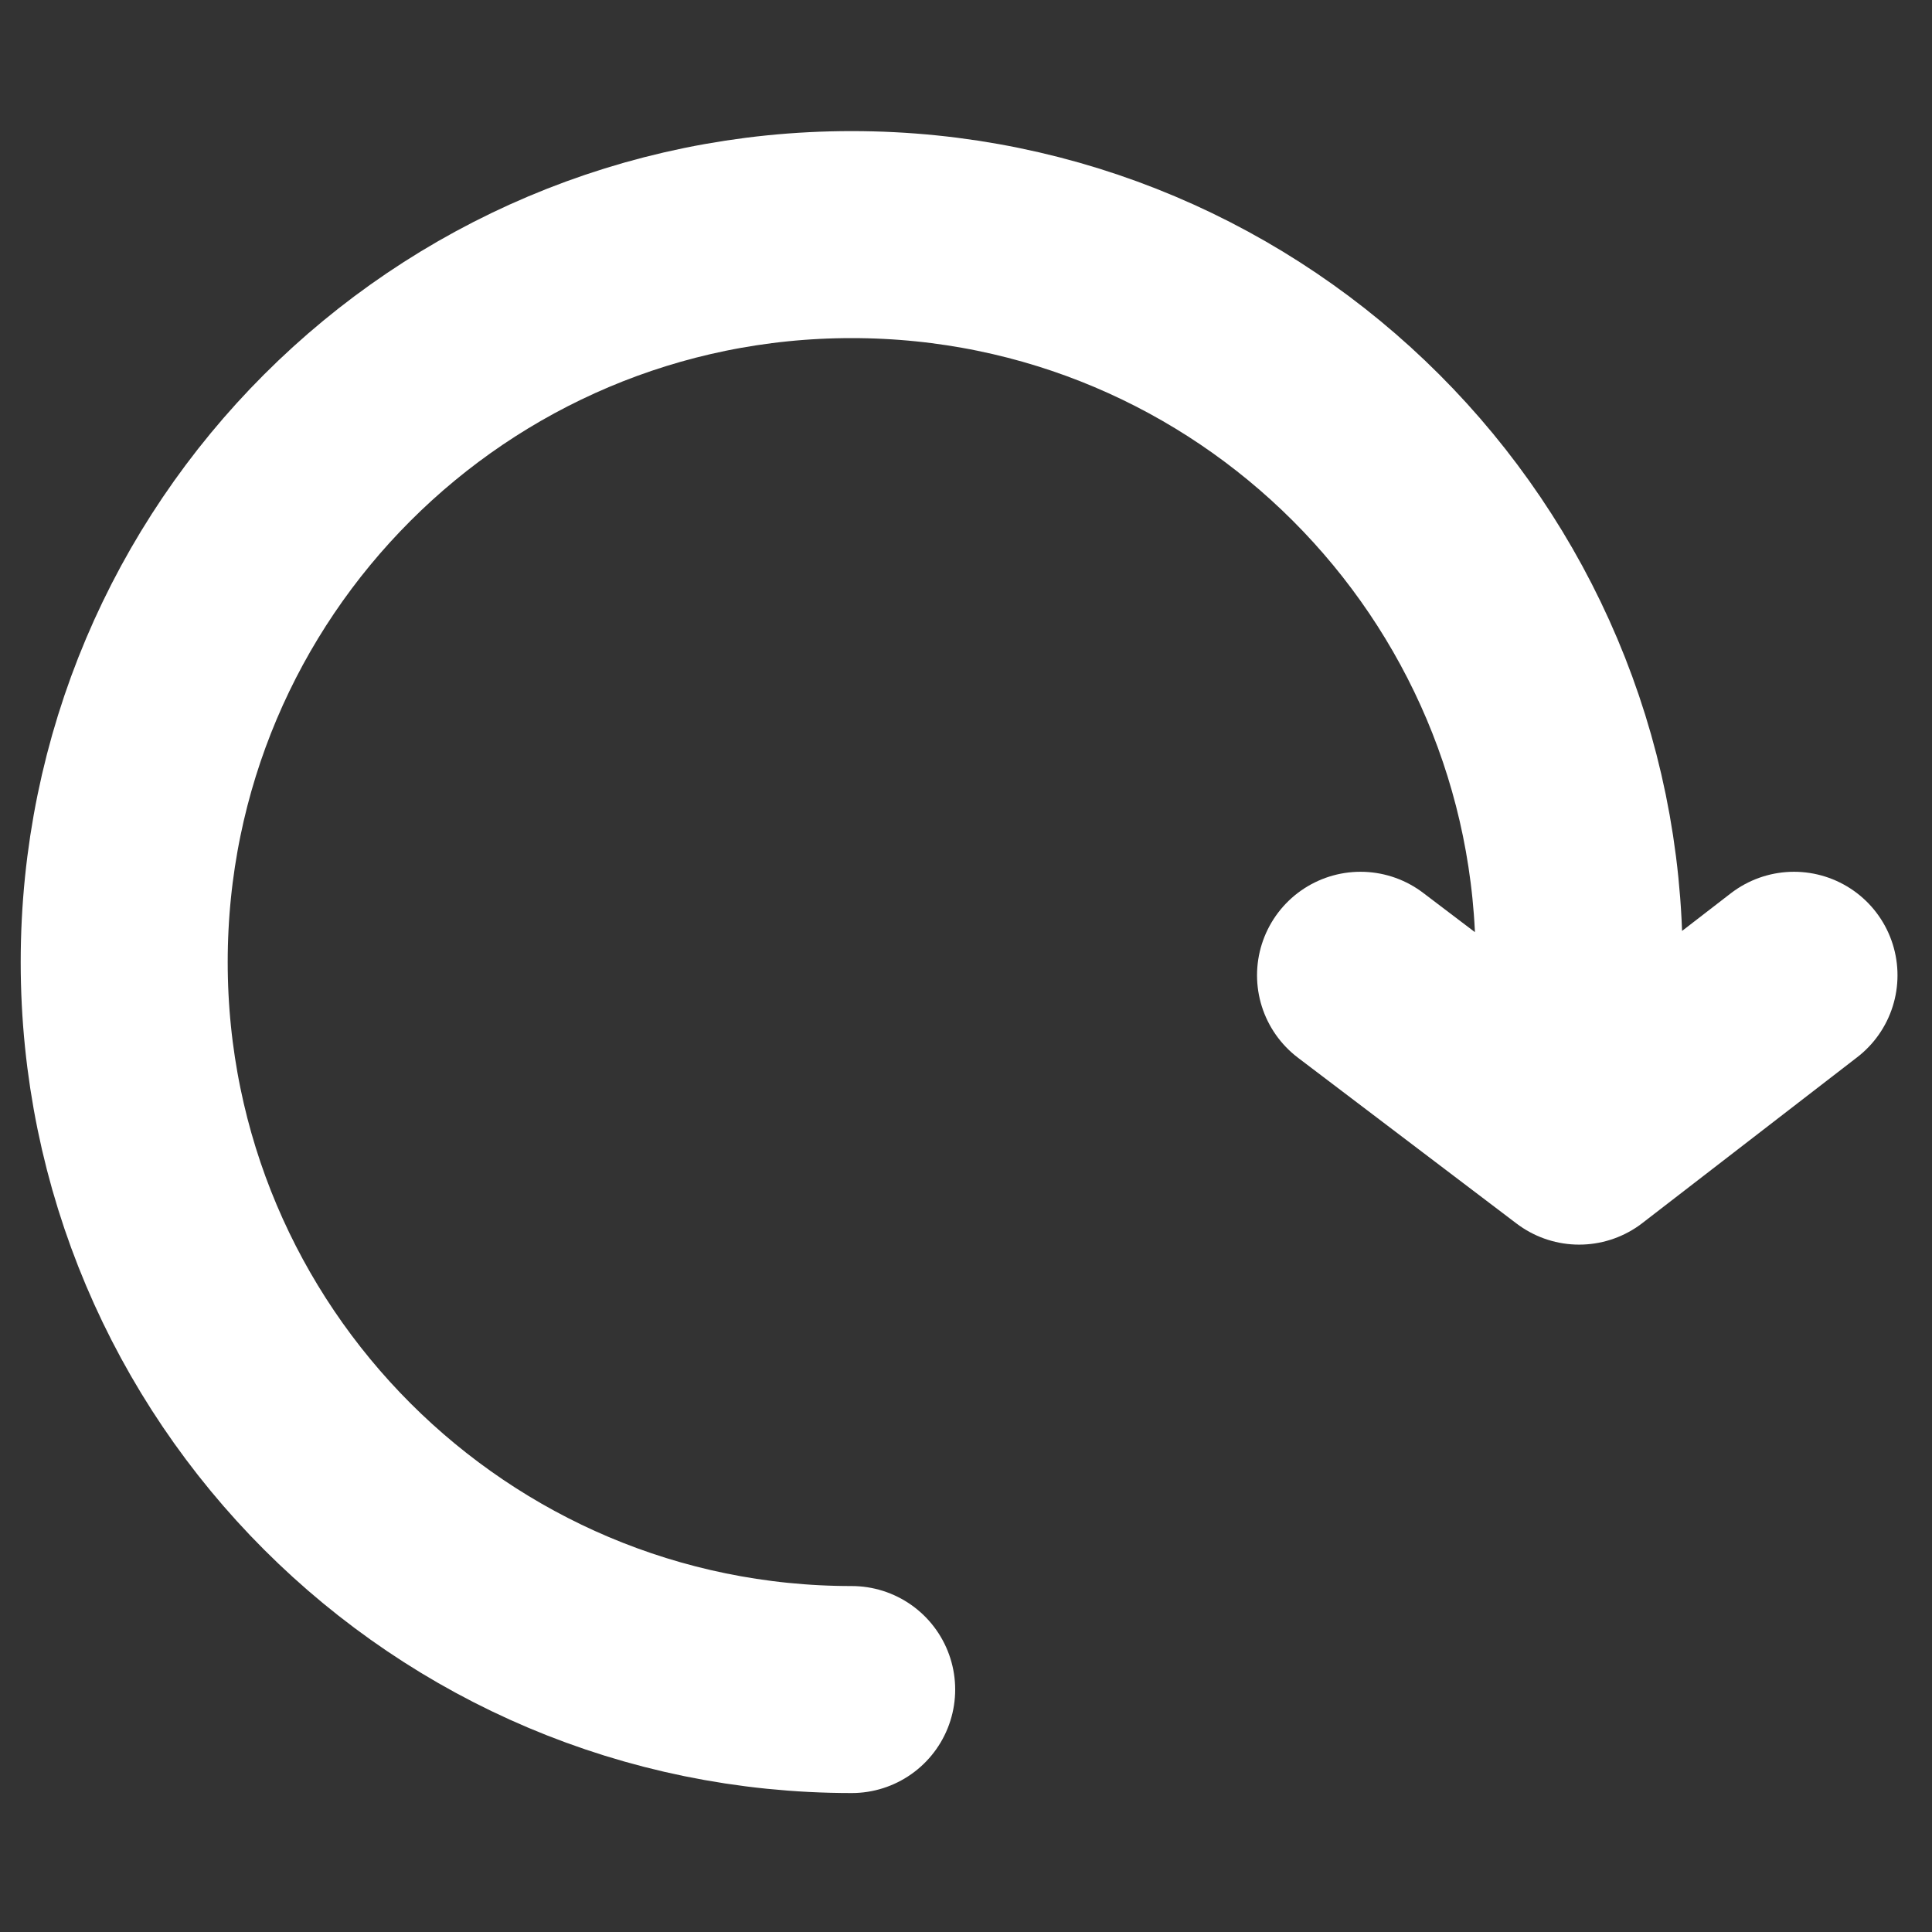 <svg width="140" height="140" viewBox="0 0 140 140" fill="none" xmlns="http://www.w3.org/2000/svg">
<rect x="0" y="0" width="140" height="140" fill="#333333" stroke="none"/>
<path d="M61.716 122.431C32.602 122.431 9 98.83 9 69.716C9 40.602 32.602 17 61.716 17C90.83 17 114.431 40.602 114.431 69.716V82.69M114.431 82.69C120.511 77.996 123.92 75.365 130 70.672M114.431 82.69L98.589 70.672" stroke="white" stroke-width="15" stroke-linecap="round"/>
</svg>
